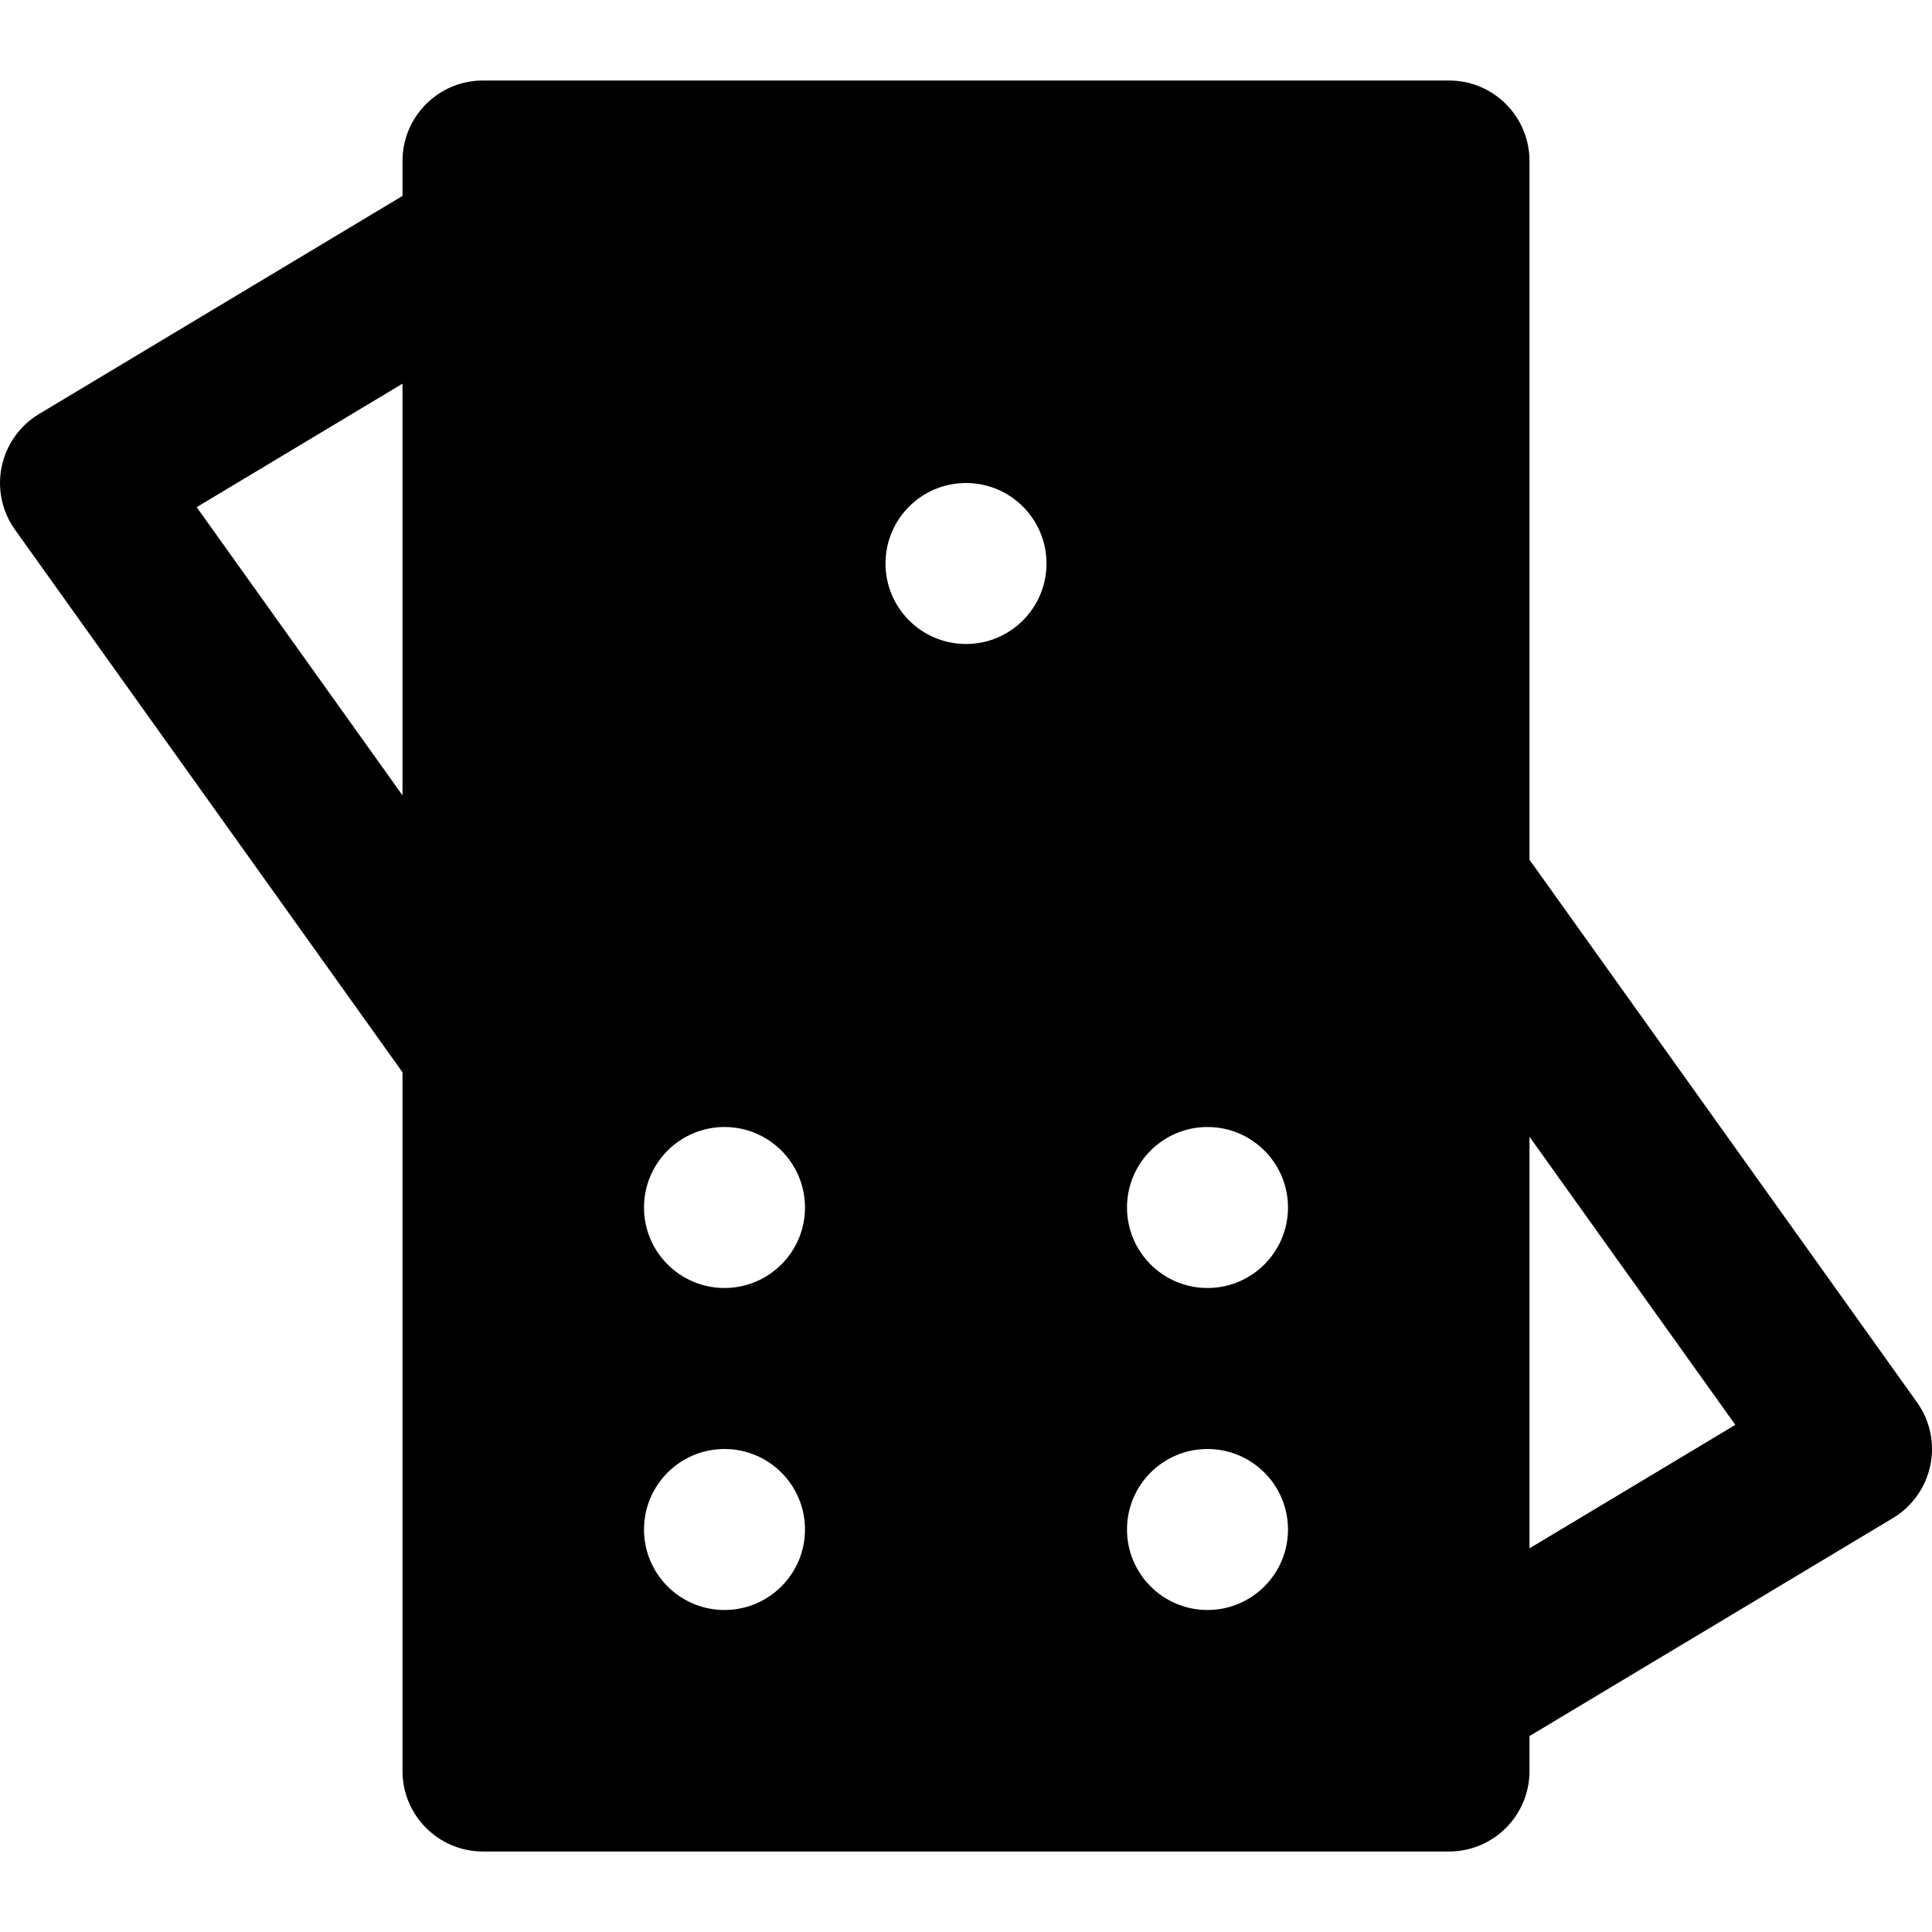 <?xml version="1.0" encoding="iso-8859-1"?>
<!-- Generator: Adobe Illustrator 19.0.0, SVG Export Plug-In . SVG Version: 6.00 Build 0)  -->
<svg version="1.1" id="Layer_1" xmlns="http://www.w3.org/2000/svg" xmlns:xlink="http://www.w3.org/1999/xlink" x="0px" y="0px"
	 viewBox="0 0 512.001 512.001" style="enable-background:new 0 0 512.001 512.001;" xml:space="preserve">
<g>
	<g>
		<path d="M508.011,371.606L405.334,227.841V42.667c0-11.776-9.536-21.333-21.333-21.333h-256c-11.797,0-21.333,9.557-21.333,21.333
			v9.259l-96.32,57.792c-5.099,3.051-8.683,8.107-9.899,13.931c-1.216,5.845,0.064,11.904,3.541,16.747l102.677,143.765v185.173
			c0,11.776,9.536,21.333,21.333,21.333h256c11.797,0,21.333-9.557,21.333-21.333v-9.259l96.32-57.771
			c5.099-3.072,8.683-8.128,9.899-13.952C512.769,382.507,511.489,376.449,508.011,371.606z M106.667,210.774l-54.549-76.373
			l54.549-32.725V210.774z M256.001,128.001c11.776,0,21.333,9.557,21.333,21.333s-9.557,21.333-21.333,21.333
			c-11.776,0-21.333-9.557-21.333-21.333S244.225,128.001,256.001,128.001z M192.001,426.667c-11.776,0-21.333-9.557-21.333-21.333
			s9.557-21.333,21.333-21.333s21.333,9.557,21.333,21.333S203.777,426.667,192.001,426.667z M192.001,341.334
			c-11.776,0-21.333-9.557-21.333-21.333s9.557-21.333,21.333-21.333s21.333,9.557,21.333,21.333S203.777,341.334,192.001,341.334z
			 M320.001,426.667c-11.776,0-21.333-9.557-21.333-21.333s9.557-21.333,21.333-21.333s21.333,9.557,21.333,21.333
			S331.777,426.667,320.001,426.667z M320.001,341.334c-11.776,0-21.333-9.557-21.333-21.333s9.557-21.333,21.333-21.333
			s21.333,9.557,21.333,21.333S331.777,341.334,320.001,341.334z M405.334,410.326V301.249l54.549,76.352L405.334,410.326z"/>
	</g>
</g>
<g>
</g>
<g>
</g>
<g>
</g>
<g>
</g>
<g>
</g>
<g>
</g>
<g>
</g>
<g>
</g>
<g>
</g>
<g>
</g>
<g>
</g>
<g>
</g>
<g>
</g>
<g>
</g>
<g>
</g>
</svg>

